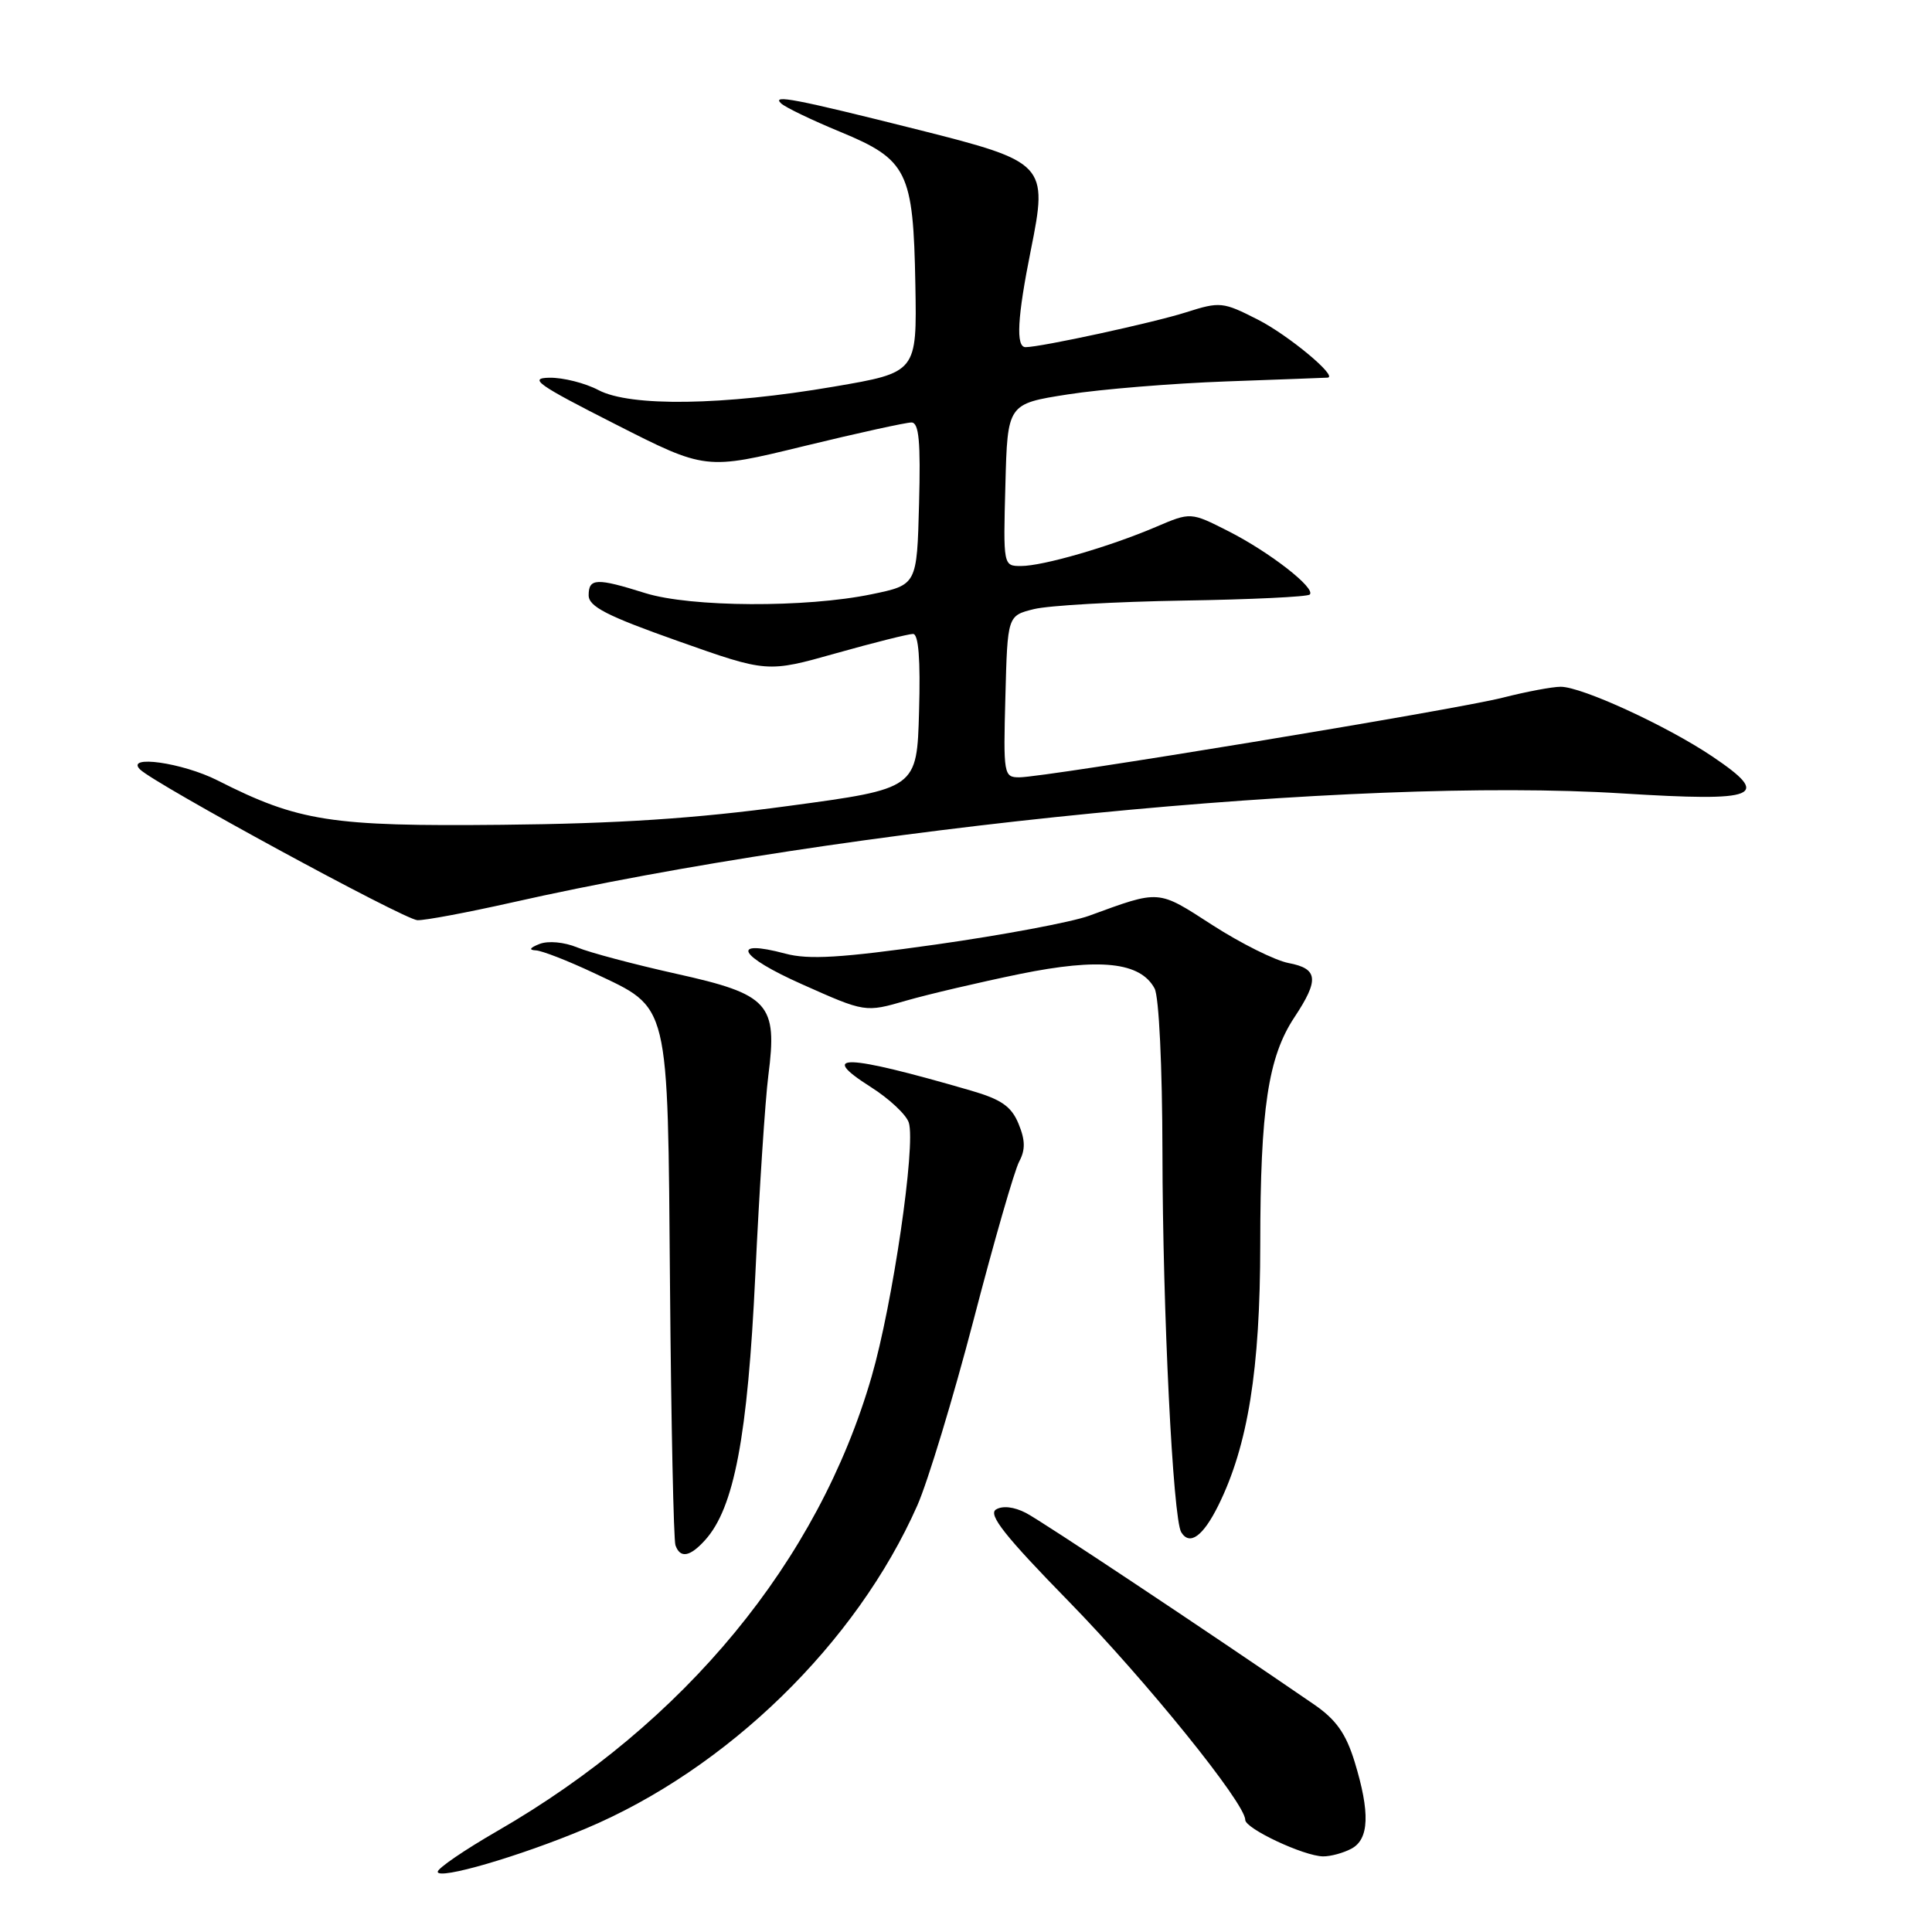 <?xml version="1.0" encoding="UTF-8" standalone="no"?>
<!DOCTYPE svg PUBLIC "-//W3C//DTD SVG 1.1//EN" "http://www.w3.org/Graphics/SVG/1.1/DTD/svg11.dtd" >
<svg xmlns="http://www.w3.org/2000/svg" xmlns:xlink="http://www.w3.org/1999/xlink" version="1.1" viewBox="0 0 256 256">
 <g >
 <path fill="currentColor"
d=" M 77.58 242.31 C 96.35 234.42 113.47 217.75 121.55 199.48 C 122.94 196.33 126.30 185.26 129.01 174.88 C 131.71 164.49 134.43 155.06 135.05 153.91 C 135.88 152.35 135.86 151.08 134.96 148.90 C 134.01 146.60 132.67 145.67 128.63 144.50 C 111.97 139.66 108.29 139.53 115.36 144.02 C 117.81 145.57 120.09 147.70 120.42 148.75 C 121.37 151.73 118.28 172.81 115.49 182.42 C 108.41 206.87 90.78 228.27 65.88 242.63 C 61.55 245.13 58.00 247.55 58.00 248.02 C 58.00 249.14 68.83 245.99 77.58 242.31 Z  M 179.07 244.96 C 181.43 243.70 181.56 240.18 179.49 233.43 C 178.34 229.70 177.04 227.86 174.12 225.85 C 159.63 215.91 138.08 201.58 135.94 200.47 C 134.37 199.66 132.84 199.48 131.97 200.02 C 130.90 200.68 133.17 203.56 141.61 212.19 C 151.90 222.73 165.00 238.94 165.00 241.14 C 165.00 242.30 172.77 245.95 175.32 245.98 C 176.31 245.99 178.00 245.53 179.07 244.96 Z  M 93.42 204.08 C 97.28 199.83 99.07 190.35 100.08 169.00 C 100.61 157.72 101.39 145.80 101.81 142.50 C 103.04 132.99 101.92 131.76 89.61 129.03 C 84.05 127.79 78.15 126.23 76.49 125.54 C 74.76 124.83 72.64 124.63 71.49 125.08 C 70.20 125.59 70.02 125.88 71.00 125.93 C 71.83 125.97 75.28 127.32 78.68 128.92 C 88.83 133.73 88.46 132.20 88.78 170.45 C 88.93 188.63 89.26 204.06 89.50 204.75 C 90.12 206.52 91.42 206.30 93.42 204.08 Z  M 161.44 199.47 C 165.36 191.54 166.98 181.45 166.99 164.89 C 167.00 146.91 168.03 140.06 171.52 134.79 C 174.82 129.81 174.66 128.35 170.75 127.61 C 168.96 127.27 164.43 125.01 160.67 122.59 C 153.33 117.85 153.79 117.88 144.29 121.35 C 141.98 122.19 132.86 123.90 124.04 125.15 C 111.44 126.93 107.16 127.19 104.06 126.36 C 96.63 124.38 97.88 126.69 106.27 130.42 C 114.65 134.16 114.65 134.16 120.07 132.59 C 123.06 131.73 129.83 130.15 135.13 129.06 C 145.73 126.90 151.11 127.47 152.99 130.98 C 153.57 132.07 154.01 141.29 154.03 152.68 C 154.06 173.74 155.42 201.25 156.52 203.03 C 157.64 204.85 159.41 203.57 161.44 199.47 Z  M 67.81 119.59 C 112.38 109.54 179.64 102.92 214.91 105.13 C 233.12 106.26 234.81 105.57 226.87 100.22 C 220.86 96.18 209.60 91.00 206.80 91.00 C 205.69 91.00 202.25 91.65 199.14 92.44 C 192.96 94.03 138.48 103.00 135.06 103.00 C 133.00 103.00 132.94 102.64 133.22 92.29 C 133.50 81.58 133.50 81.58 137.00 80.71 C 138.93 80.23 147.82 79.73 156.76 79.58 C 165.70 79.44 173.25 79.08 173.55 78.78 C 174.39 77.95 168.23 73.15 162.74 70.37 C 157.77 67.85 157.77 67.85 153.14 69.83 C 146.97 72.46 138.20 75.00 135.28 75.00 C 132.94 75.00 132.93 74.95 133.22 64.26 C 133.50 53.51 133.50 53.51 141.50 52.26 C 145.90 51.57 155.35 50.80 162.50 50.54 C 169.65 50.28 175.69 50.06 175.92 50.04 C 177.34 49.92 170.71 44.40 166.67 42.35 C 162.04 39.99 161.66 39.95 157.17 41.38 C 152.84 42.76 137.92 46.00 135.89 46.00 C 134.58 46.00 134.80 42.05 136.60 33.09 C 138.88 21.77 138.58 21.45 121.75 17.21 C 105.34 13.09 102.19 12.48 103.50 13.70 C 104.05 14.22 107.56 15.91 111.29 17.45 C 120.26 21.16 121.02 22.68 121.29 37.70 C 121.50 49.35 121.50 49.35 110.50 51.23 C 95.84 53.74 83.52 53.92 79.30 51.69 C 77.54 50.76 74.61 50.02 72.80 50.05 C 69.98 50.10 71.23 50.98 81.50 56.19 C 93.50 62.29 93.50 62.29 106.50 59.12 C 113.65 57.38 120.08 55.97 120.78 55.98 C 121.77 56.00 122.00 58.53 121.78 66.75 C 121.50 77.50 121.50 77.50 115.50 78.74 C 106.80 80.55 91.52 80.47 85.50 78.59 C 79.04 76.56 78.00 76.60 78.00 78.88 C 78.00 80.37 80.41 81.61 89.83 84.94 C 101.66 89.13 101.66 89.13 110.78 86.56 C 115.79 85.15 120.38 84.00 120.98 84.00 C 121.71 84.00 121.98 87.35 121.78 94.25 C 121.50 104.50 121.50 104.50 104.50 106.79 C 92.10 108.47 81.81 109.14 66.50 109.29 C 43.83 109.52 39.56 108.85 28.83 103.41 C 24.19 101.06 16.57 99.98 18.55 101.95 C 20.49 103.88 53.57 121.86 55.31 121.93 C 56.30 121.97 61.93 120.91 67.81 119.59 Z "/>
</g>
</svg>